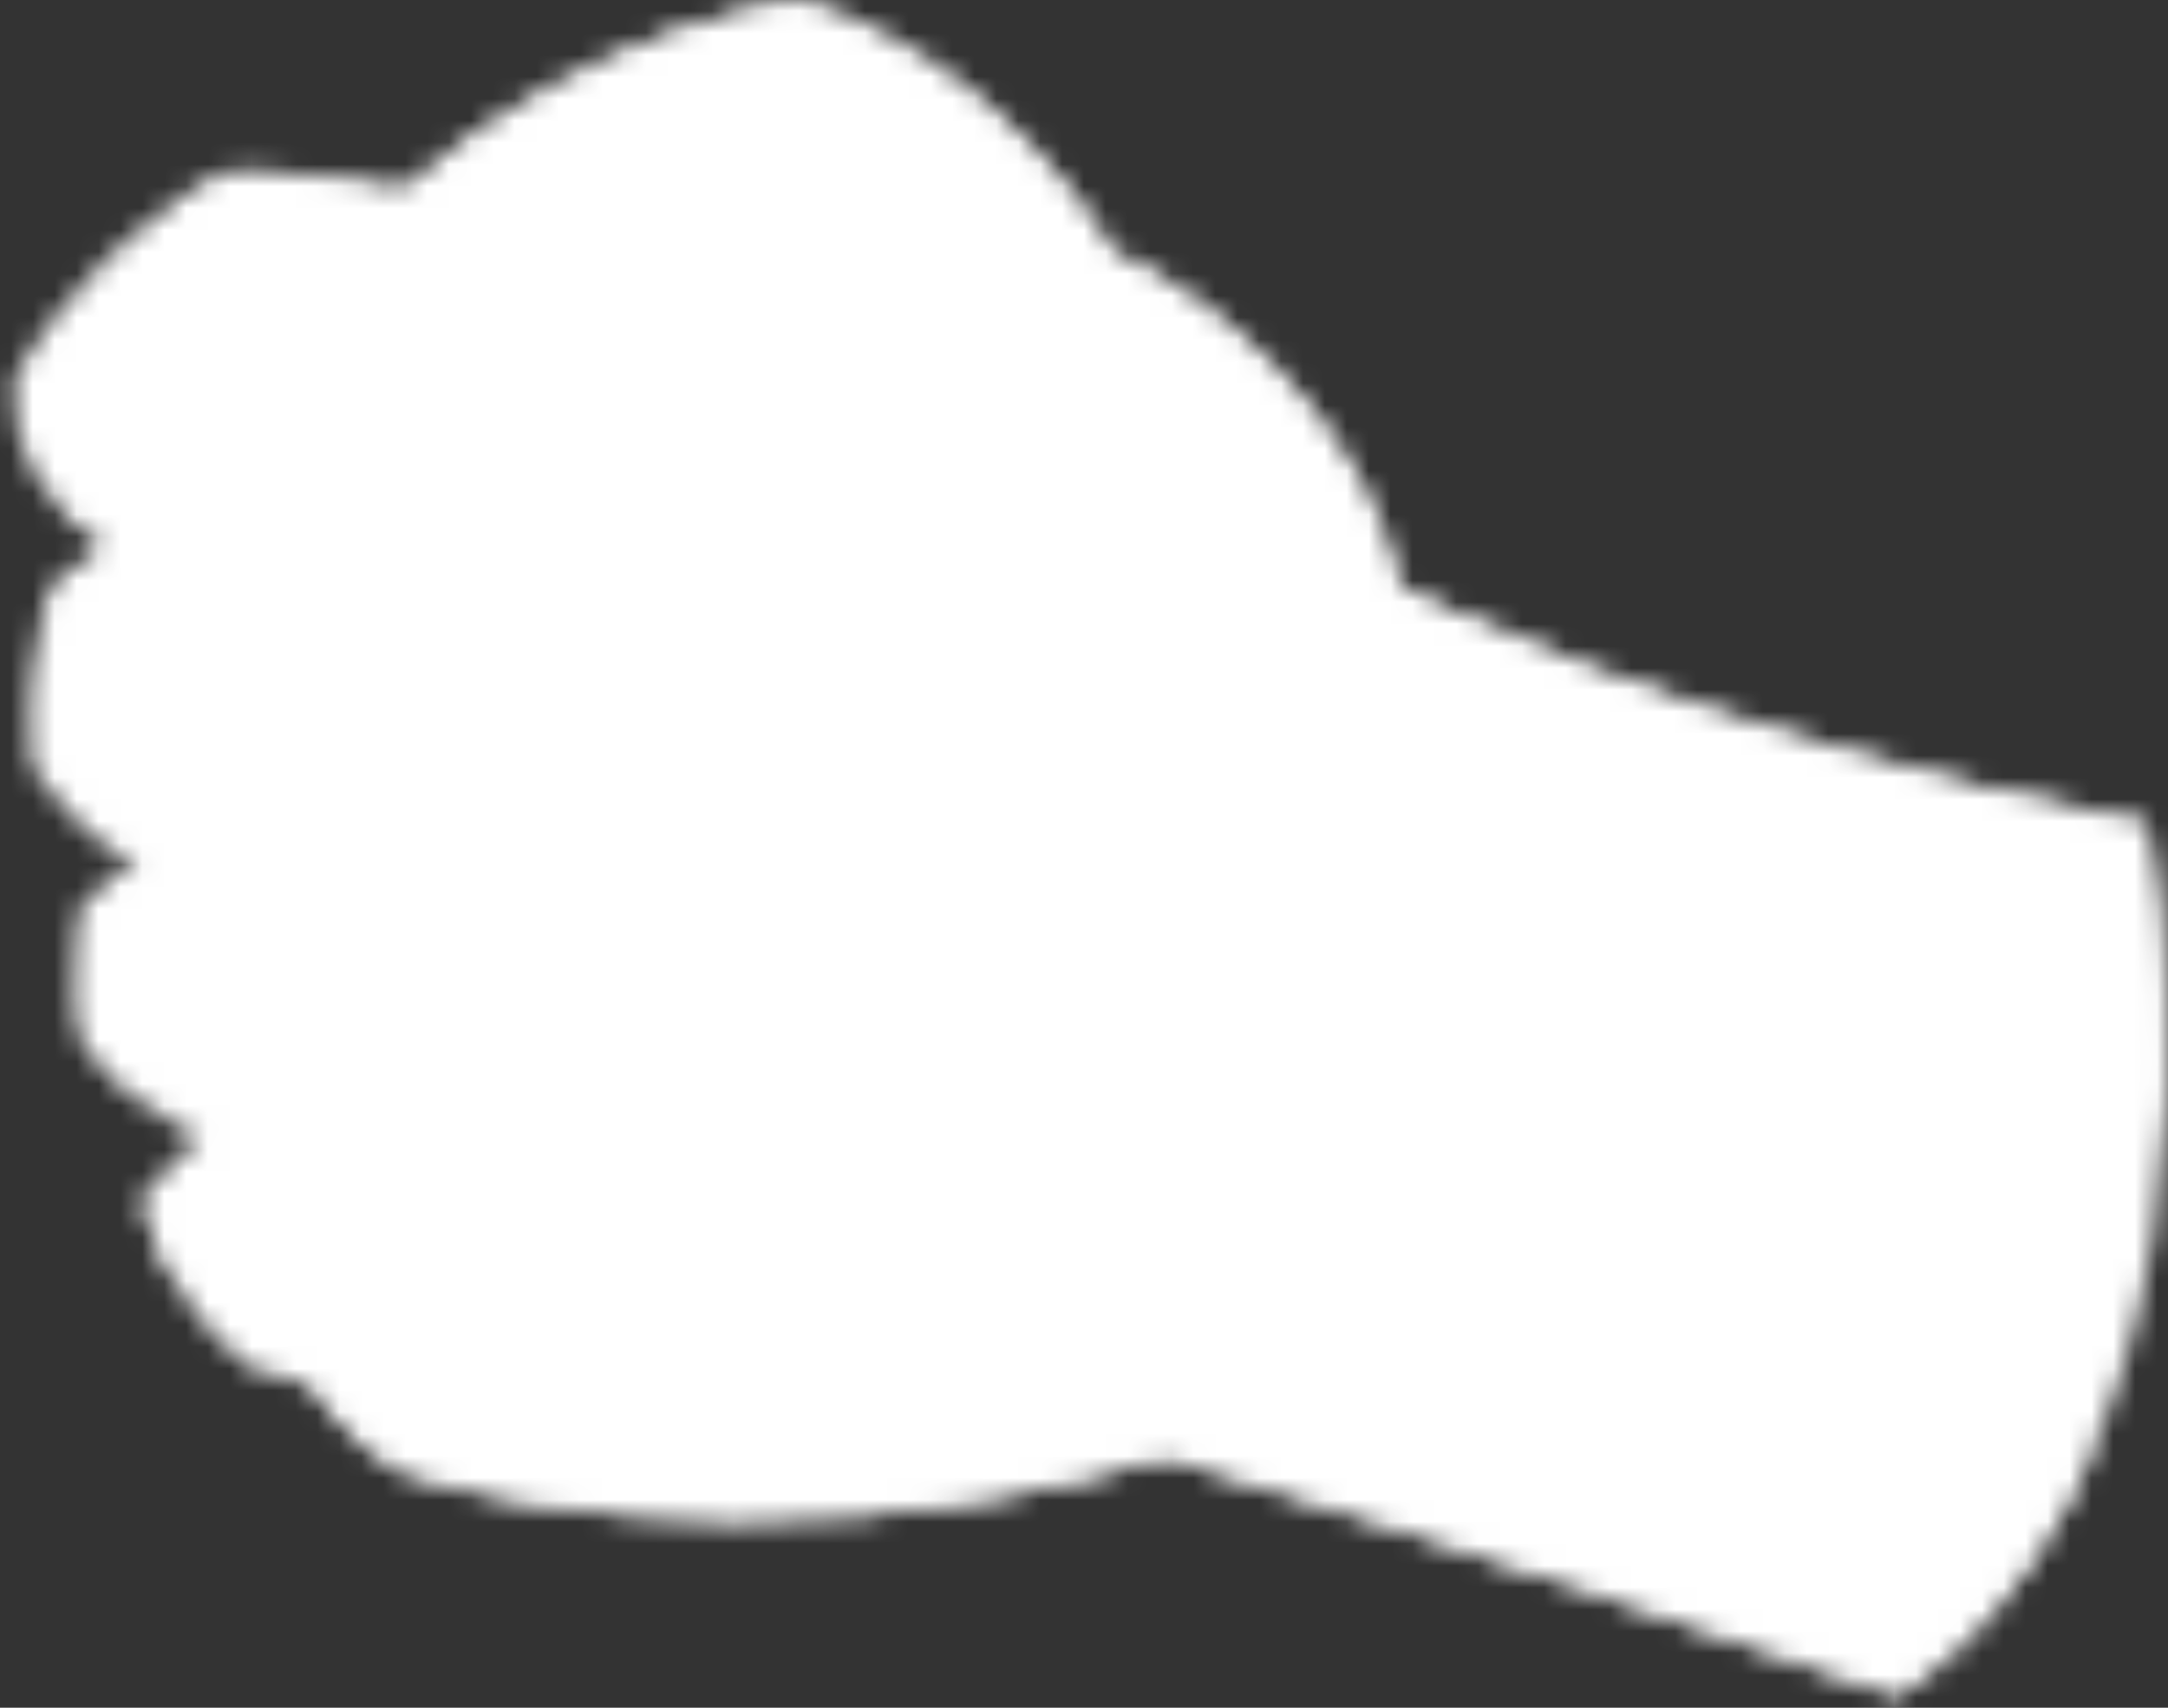 <svg width="99" height="78" viewBox="0 0 99 78" fill="none" xmlns="http://www.w3.org/2000/svg">
<rect x="0" y="0" width="99" height="78" fill="#333333" stroke="none"/>
<mask id="mask0_114_134" style="mask-type:alpha" maskUnits="userSpaceOnUse" x="0" y="0" width="99" height="78">
<path d="M98.784 52.015C98.444 57.905 97.164 62.575 95.564 66.205C91.924 74.485 86.594 77.385 86.594 77.385C86.594 77.385 66.284 70.315 53.224 66.485C33.324 72.565 18.584 67.245 18.584 67.245C18.584 67.245 15.334 65.815 13.594 61.875C12.784 35.905 26.544 15.725 32.664 12.835C34.724 11.865 37.044 11.265 39.354 10.945C41.844 10.575 44.314 10.555 46.434 10.735C48.204 10.895 49.734 11.205 50.814 11.605C54.384 12.965 62.344 18.965 63.854 26.825C63.854 26.825 76.364 33.355 98.014 37.685C98.854 43.125 99.044 47.885 98.784 52.015Z" fill="url(#paint0_linear_114_134)"/>
<path d="M95.564 66.205C91.924 74.485 86.594 77.385 86.594 77.385C86.594 77.385 66.284 70.315 53.224 66.485C33.324 72.565 18.584 67.245 18.584 67.245C18.584 67.245 15.334 65.815 13.594 61.875C12.784 35.905 26.544 15.725 32.664 12.835C34.724 11.865 37.044 11.265 39.354 10.945C34.514 14.505 34.464 18.905 33.524 20.795C32.524 22.795 36.644 26.235 32.954 32.465C34.834 38.525 38.044 45.215 51.394 47.555C47.064 48.885 41.284 48.425 33.714 43.015C34.384 46.565 34.524 48.255 31.154 50.945C31.914 51.705 35.644 59.685 29.404 63.455C29.964 64.605 36.084 65.995 40.134 63.455C44.194 65.475 55.304 64.125 58.614 55.695C67.504 66.965 82.384 73.375 95.564 66.205Z" fill="url(#paint1_linear_114_134)"/>
<path d="M98.784 52.015C92.724 33.395 65.164 31.085 65.164 31.085C65.164 31.085 66.444 37.355 62.234 41.575C64.414 35.455 62.414 19.595 48.994 17.105C48.564 15.035 47.294 12.415 46.424 10.725C48.194 10.885 49.724 11.195 50.804 11.595C54.374 12.955 62.334 18.955 63.844 26.815C63.844 26.815 76.354 33.345 98.004 37.675C98.854 43.125 99.044 47.885 98.784 52.015Z" fill="url(#paint2_linear_114_134)"/>
<path d="M25.944 22.465C24.394 25.465 19.014 28.025 9.214 26.225C6.114 25.655 4.124 24.525 2.864 23.265C0.114 20.555 0.724 17.165 0.724 17.165C0.724 17.165 3.214 12.435 7.974 9.335C8.824 8.775 9.734 8.275 10.714 7.865C14.454 7.865 18.214 8.365 25.944 11.175C25.944 11.165 27.514 19.475 25.944 22.465Z" fill="url(#paint3_linear_114_134)"/>
<path d="M25.944 22.465C24.394 25.465 19.014 28.025 9.214 26.225C6.114 25.655 4.124 24.525 2.864 23.265C8.224 22.575 6.254 19.795 8.224 17.345C10.294 14.745 10.804 12.355 8.794 11.255C7.944 10.795 7.824 10.055 7.974 9.335C8.824 8.775 9.734 8.275 10.714 7.865C14.454 7.865 18.214 8.365 25.944 11.175C25.944 11.165 27.514 19.475 25.944 22.465Z" fill="url(#paint4_linear_114_134)"/>
<path d="M25.244 39.095C24.044 41.225 17.554 42.895 10.884 41.425C10.374 41.305 9.884 41.175 9.414 41.025C3.824 39.225 1.484 34.975 1.484 34.975C1.484 34.975 1.064 31.715 1.824 28.745C1.994 28.075 2.214 27.425 2.524 26.825C4.534 24.805 6.894 24.415 6.894 24.415C6.894 24.415 15.844 24.415 20.874 26.825C27.654 30.065 26.454 36.975 25.244 39.095Z" fill="url(#paint5_linear_114_134)"/>
<path d="M25.244 39.095C24.044 41.225 17.554 42.895 10.884 41.425C10.374 41.305 9.884 41.175 9.414 41.025C14.114 39.355 16.284 35.925 16.674 33.185C17.134 29.955 13.124 28.735 9.054 27.355C5.394 26.125 5.584 25.805 1.814 28.735C1.984 28.065 2.204 27.415 2.514 26.815C4.524 24.795 6.884 24.405 6.884 24.405C6.884 24.405 15.834 24.405 20.864 26.815C27.654 30.065 26.454 36.975 25.244 39.095Z" fill="url(#paint6_linear_114_134)"/>
<path d="M31.664 45.355C29.804 49.695 27.384 51.435 24.454 52.245C22.214 52.855 19.664 52.915 16.834 53.175C12.324 53.575 9.074 52.395 6.614 50.415C5.534 49.555 4.594 48.535 3.774 47.445C3.444 45.815 3.774 41.485 3.774 41.485C3.774 41.485 7.724 37.765 10.934 37.495C26.714 36.125 30.914 39.355 30.914 39.355C30.914 39.355 32.064 42.135 31.664 45.355Z" fill="url(#paint7_linear_114_134)"/>
<path d="M31.664 45.355C29.804 49.695 27.384 51.435 24.454 52.245C25.654 50.395 27.004 48.075 27.244 45.685C27.514 42.955 25.694 42.105 21.404 40.515C17.434 39.055 13.054 39.575 9.544 41.425C6.894 42.815 4.414 43.995 6.624 50.405C5.544 49.545 4.604 48.525 3.784 47.435C3.454 45.805 3.784 41.475 3.784 41.475C3.784 41.475 7.734 37.755 10.944 37.485C26.724 36.115 30.924 39.345 30.924 39.345C30.924 39.345 32.064 42.135 31.664 45.355Z" fill="url(#paint8_linear_114_134)"/>
<path d="M30.604 53.245C30.604 55.825 29.604 58.955 29.604 58.955C29.604 58.955 29.604 59.735 25.834 62.355C24.404 62.865 22.494 63.205 20.474 63.345C17.224 63.595 13.704 63.355 11.504 62.545C10.204 61.645 9.204 60.445 8.474 59.275C7.054 57.015 6.574 54.805 6.574 54.805C6.574 54.805 9.194 51.755 11.164 50.655C17.594 49.185 27.114 50.095 27.114 50.095C27.114 50.095 28.634 50.815 30.604 53.245Z" fill="url(#paint9_linear_114_134)"/>
<path d="M50.804 11.595C50.804 11.595 49.434 12.395 47.444 12.915C45.244 13.475 42.264 13.715 39.524 12.155C38.994 13.575 37.854 14.645 36.724 15.405C35.214 16.405 33.694 16.865 33.694 16.865C33.694 16.865 33.344 19.695 30.854 21.025C33.454 27.275 30.074 33.925 27.824 36.705C26.444 38.415 24.424 38.985 22.794 38.335C22.314 38.155 21.864 37.855 21.474 37.445C21.044 36.985 20.674 36.405 20.434 35.675C19.834 33.925 19.014 31.315 17.814 28.525C17.164 26.995 16.394 25.425 15.484 23.905C15.494 23.895 15.494 23.875 15.484 23.875C14.654 22.465 13.714 21.115 12.624 19.895C11.224 17.995 11.504 16.115 11.504 16.115C11.504 16.115 20.154 3.035 36.324 0.045C45.724 2.635 50.804 11.595 50.804 11.595Z" fill="url(#paint10_linear_114_134)"/>
<path d="M21.474 37.445C21.044 36.985 20.674 36.405 20.434 35.675C19.864 34.005 19.074 31.525 17.954 28.865C17.914 28.765 17.864 28.645 17.814 28.525C20.214 27.935 22.134 26.505 23.014 25.765C23.364 25.475 23.544 25.285 23.544 25.285C23.544 25.285 26.414 29.275 26.794 32.545C27.134 35.545 25.474 38.085 21.474 37.445Z" fill="url(#paint11_linear_114_134)"/>
<path d="M36.724 15.405C35.214 16.405 33.694 16.865 33.694 16.865C33.694 16.865 33.344 19.695 30.854 21.025C33.454 27.275 30.074 33.925 27.824 36.705C26.444 38.415 24.424 38.985 22.794 38.335C26.344 38.115 29.024 35.415 29.914 31.185C30.824 26.775 30.284 17.985 19.834 19.565C22.294 18.915 25.654 15.665 20.424 13.215C22.914 14.335 33.214 17.105 35.524 8.545C35.524 11.485 35.444 15.215 36.724 15.405Z" fill="url(#paint12_linear_114_134)"/>
<path d="M50.804 11.595C50.804 11.595 49.434 12.395 47.444 12.915C46.194 10.525 43.124 6.925 39.434 4.425C34.774 2.545 31.074 3.755 25.744 6.215C20.424 8.665 14.884 13.505 13.774 16.585C12.754 19.455 13.764 18.205 15.484 23.885C14.654 22.475 13.714 21.125 12.624 19.905C11.224 18.005 11.504 16.125 11.504 16.125C11.504 16.125 20.154 3.045 36.324 0.055C45.724 2.635 50.804 11.595 50.804 11.595Z" fill="url(#paint13_linear_114_134)"/>
<path d="M30.604 53.245C30.604 55.825 29.604 58.955 29.604 58.955C29.604 58.955 29.604 59.735 25.834 62.355C24.404 62.865 22.494 63.205 20.474 63.345C22.154 61.835 24.474 59.525 25.244 57.655C26.494 54.615 24.904 53.225 21.954 52.585C19.174 51.985 15.554 52.145 12.844 52.935C10.504 53.625 8.364 54.535 8.464 59.275C7.044 57.015 6.564 54.805 6.564 54.805C6.564 54.805 9.184 51.755 11.154 50.655C17.584 49.185 27.104 50.095 27.104 50.095C27.104 50.095 28.634 50.815 30.604 53.245Z" fill="url(#paint14_linear_114_134)"/>
<path d="M14.814 12.115C15.304 11.605 15.834 11.065 16.424 10.505C15.124 10.145 14.194 9.155 14.194 9.155C14.194 9.155 14.654 9.715 15.314 10.625C13.774 10.625 11.044 9.595 11.044 9.595C11.044 9.595 14.074 10.935 14.814 12.115Z" fill="url(#paint15_linear_114_134)"/>
<path d="M34.064 15.865C33.964 15.045 34.054 14.285 34.184 13.535C34.344 12.785 34.544 12.045 34.944 11.335C35.054 12.125 34.964 12.905 34.824 13.665C34.664 14.425 34.464 15.175 34.064 15.865Z" fill="#E08172"/>
<path d="M24.734 16.315C25.384 16.215 26.074 16.205 26.734 16.395C27.404 16.545 28.024 16.875 28.564 17.295C29.104 17.725 29.564 18.225 29.914 18.805C30.264 19.385 30.534 20.005 30.644 20.665C29.934 19.555 29.154 18.565 28.174 17.815C27.694 17.425 27.154 17.125 26.584 16.875C26.004 16.595 25.384 16.485 24.734 16.315Z" fill="#E08172"/>
<path d="M5.434 27.815L5.204 29.745C5.144 30.385 5.064 31.015 5.024 31.655C4.904 32.925 4.854 34.195 4.764 35.515C4.544 34.885 4.444 34.235 4.384 33.575C4.314 32.915 4.324 32.255 4.374 31.605C4.494 30.295 4.804 28.985 5.434 27.815Z" fill="#E08172"/>
<path d="M8.344 41.805C8.344 42.975 8.414 44.065 8.524 45.185C8.624 46.305 8.754 47.415 8.804 48.585C8.524 48.065 8.344 47.515 8.184 46.955C8.024 46.395 7.934 45.825 7.874 45.245C7.834 44.665 7.814 44.075 7.894 43.495C7.964 42.915 8.094 42.335 8.344 41.805Z" fill="#E08172"/>
<path d="M29.284 39.845C29.754 41.015 29.864 42.295 29.804 43.545C29.764 44.165 29.684 44.795 29.544 45.395C29.404 46.005 29.234 46.605 28.954 47.175C28.984 45.925 29.094 44.715 29.154 43.505C29.204 42.905 29.204 42.295 29.244 41.695C29.264 41.085 29.254 40.475 29.284 39.845Z" fill="#E08172"/>
<path d="M10.964 53.245C10.824 53.855 10.724 54.425 10.714 55.015C10.724 55.595 10.754 56.175 10.844 56.755C11.014 57.915 11.334 59.055 11.654 60.245C11.254 59.765 10.964 59.215 10.714 58.645C10.464 58.075 10.304 57.465 10.194 56.845C10.114 56.225 10.094 55.585 10.214 54.955C10.344 54.335 10.584 53.735 10.964 53.245Z" fill="#E08172"/>
<path d="M27.734 52.435C28.064 52.965 28.264 53.585 28.334 54.215C28.404 54.845 28.344 55.495 28.224 56.115C28.074 56.735 27.874 57.335 27.584 57.885C27.294 58.445 26.964 58.975 26.524 59.425C26.944 58.255 27.334 57.135 27.584 55.975C27.714 55.395 27.784 54.815 27.834 54.235C27.864 53.645 27.814 53.055 27.734 52.435Z" fill="#E08172"/>
<path d="M54.294 65.425C55.064 64.605 55.774 63.765 56.294 62.805C56.794 61.845 57.224 60.835 57.504 59.785C58.074 57.675 58.284 55.475 58.294 53.245C58.564 54.335 58.634 55.475 58.614 56.595C58.594 57.725 58.424 58.855 58.134 59.955C57.824 61.055 57.354 62.115 56.724 63.065C56.084 64.025 55.234 64.815 54.294 65.425Z" fill="#E08172"/>
<path d="M64.244 27.485C65.444 29.555 65.894 32.065 65.684 34.475C65.454 36.875 64.504 39.295 62.774 40.975C64.094 38.985 64.824 36.725 65.034 34.415C65.254 32.095 64.974 29.755 64.244 27.485Z" fill="#E08172"/>
<path d="M32.224 41.755C33.434 42.995 34.914 43.885 36.424 44.685C37.944 45.465 39.524 46.145 41.154 46.655C42.764 47.205 44.434 47.595 46.124 47.805C47.814 48.015 49.544 48.025 51.234 47.645C49.614 48.285 47.814 48.415 46.074 48.305C44.324 48.185 42.614 47.785 40.944 47.275C39.294 46.705 37.684 46.015 36.174 45.125C34.704 44.225 33.234 43.185 32.224 41.755Z" fill="#E08172"/>
<path opacity="0.68" d="M23.014 25.765C22.554 27.235 21.254 29.625 17.954 28.865C17.914 28.765 17.864 28.645 17.814 28.525C20.214 27.945 22.124 26.505 23.014 25.765Z" fill="#F8917F"/>
</mask>
<g mask="url(#mask0_114_134)">
<rect x="-20" y="-26" width="125" height="132" fill="white"/>
</g>
<defs>
<linearGradient id="paint0_linear_114_134" x1="78.024" y1="45.045" x2="40.314" y2="41.798" gradientUnits="userSpaceOnUse">
<stop offset="0" stop-color="#F8C5A1"/>
<stop offset="0.734" stop-color="#F9BA9A"/>
<stop offset="1" stop-color="#FAB597"/>
</linearGradient>
<linearGradient id="paint1_linear_114_134" x1="13.55" y1="44.158" x2="95.565" y2="44.158" gradientUnits="userSpaceOnUse">
<stop offset="0" stop-color="#F7B08A"/>
<stop offset="0.392" stop-color="#F1A583"/>
<stop offset="1" stop-color="#E38C72"/>
</linearGradient>
<linearGradient id="paint2_linear_114_134" x1="46.423" y1="31.37" x2="98.894" y2="31.37" gradientUnits="userSpaceOnUse">
<stop offset="0" stop-color="#F7B08A"/>
<stop offset="0.392" stop-color="#F1A583"/>
<stop offset="1" stop-color="#E38C72"/>
</linearGradient>
<linearGradient id="paint3_linear_114_134" x1="6.785" y1="21.659" x2="12.779" y2="18.599" gradientUnits="userSpaceOnUse">
<stop offset="0" stop-color="#F8C5A1"/>
<stop offset="0.734" stop-color="#F9BA9A"/>
<stop offset="1" stop-color="#FAB597"/>
</linearGradient>
<linearGradient id="paint4_linear_114_134" x1="3.025" y1="10.232" x2="14.554" y2="17.433" gradientUnits="userSpaceOnUse">
<stop offset="0" stop-color="#F7B08A"/>
<stop offset="0.392" stop-color="#F1A583"/>
<stop offset="1" stop-color="#E38C72"/>
</linearGradient>
<linearGradient id="paint5_linear_114_134" x1="14.541" y1="36.758" x2="12.231" y2="28.704" gradientUnits="userSpaceOnUse">
<stop offset="0" stop-color="#F8C5A1"/>
<stop offset="0.734" stop-color="#F9BA9A"/>
<stop offset="1" stop-color="#FAB597"/>
</linearGradient>
<linearGradient id="paint6_linear_114_134" x1="1.821" y1="33.192" x2="26.184" y2="33.192" gradientUnits="userSpaceOnUse">
<stop offset="0" stop-color="#F7B08A"/>
<stop offset="0.392" stop-color="#F1A583"/>
<stop offset="1" stop-color="#E38C72"/>
</linearGradient>
<linearGradient id="paint7_linear_114_134" x1="19.504" y1="46.246" x2="16.382" y2="42.126" gradientUnits="userSpaceOnUse">
<stop offset="0" stop-color="#F8C5A1"/>
<stop offset="0.734" stop-color="#F9BA9A"/>
<stop offset="1" stop-color="#FAB597"/>
</linearGradient>
<linearGradient id="paint8_linear_114_134" x1="3.619" y1="44.687" x2="31.746" y2="44.687" gradientUnits="userSpaceOnUse">
<stop offset="0" stop-color="#F7B08A"/>
<stop offset="0.392" stop-color="#F1A583"/>
<stop offset="1" stop-color="#E38C72"/>
</linearGradient>
<linearGradient id="paint9_linear_114_134" x1="22.345" y1="60.382" x2="17.101" y2="52.703" gradientUnits="userSpaceOnUse">
<stop offset="0" stop-color="#F8C5A1"/>
<stop offset="0.734" stop-color="#F9BA9A"/>
<stop offset="1" stop-color="#FAB597"/>
</linearGradient>
<linearGradient id="paint10_linear_114_134" x1="11.476" y1="19.327" x2="50.805" y2="19.327" gradientUnits="userSpaceOnUse">
<stop offset="0" stop-color="#F8C5A1"/>
<stop offset="0.734" stop-color="#F9BA9A"/>
<stop offset="1" stop-color="#FAB597"/>
</linearGradient>
<linearGradient id="paint11_linear_114_134" x1="24.481" y1="36.023" x2="20.819" y2="26.367" gradientUnits="userSpaceOnUse">
<stop offset="0" stop-color="#F7B08A"/>
<stop offset="0.392" stop-color="#F1A583"/>
<stop offset="1" stop-color="#E38C72"/>
</linearGradient>
<linearGradient id="paint12_linear_114_134" x1="19.831" y1="23.572" x2="36.721" y2="23.572" gradientUnits="userSpaceOnUse">
<stop offset="0" stop-color="#F7B08A"/>
<stop offset="0.392" stop-color="#F1A583"/>
<stop offset="1" stop-color="#E38C72"/>
</linearGradient>
<linearGradient id="paint13_linear_114_134" x1="11.476" y1="11.971" x2="50.805" y2="11.971" gradientUnits="userSpaceOnUse">
<stop offset="0" stop-color="#F7B08A"/>
<stop offset="0.392" stop-color="#F1A583"/>
<stop offset="1" stop-color="#E38C72"/>
</linearGradient>
<linearGradient id="paint14_linear_114_134" x1="6.568" y1="56.584" x2="30.604" y2="56.584" gradientUnits="userSpaceOnUse">
<stop offset="0" stop-color="#F7B08A"/>
<stop offset="0.392" stop-color="#F1A583"/>
<stop offset="1" stop-color="#E38C72"/>
</linearGradient>
<linearGradient id="paint15_linear_114_134" x1="7.305" y1="5.777" x2="13.881" y2="10.147" gradientUnits="userSpaceOnUse">
<stop offset="0" stop-color="#F59F77"/>
<stop offset="0.376" stop-color="#EE9470"/>
<stop offset="1" stop-color="#DB7960"/>
</linearGradient>
</defs>
</svg>

